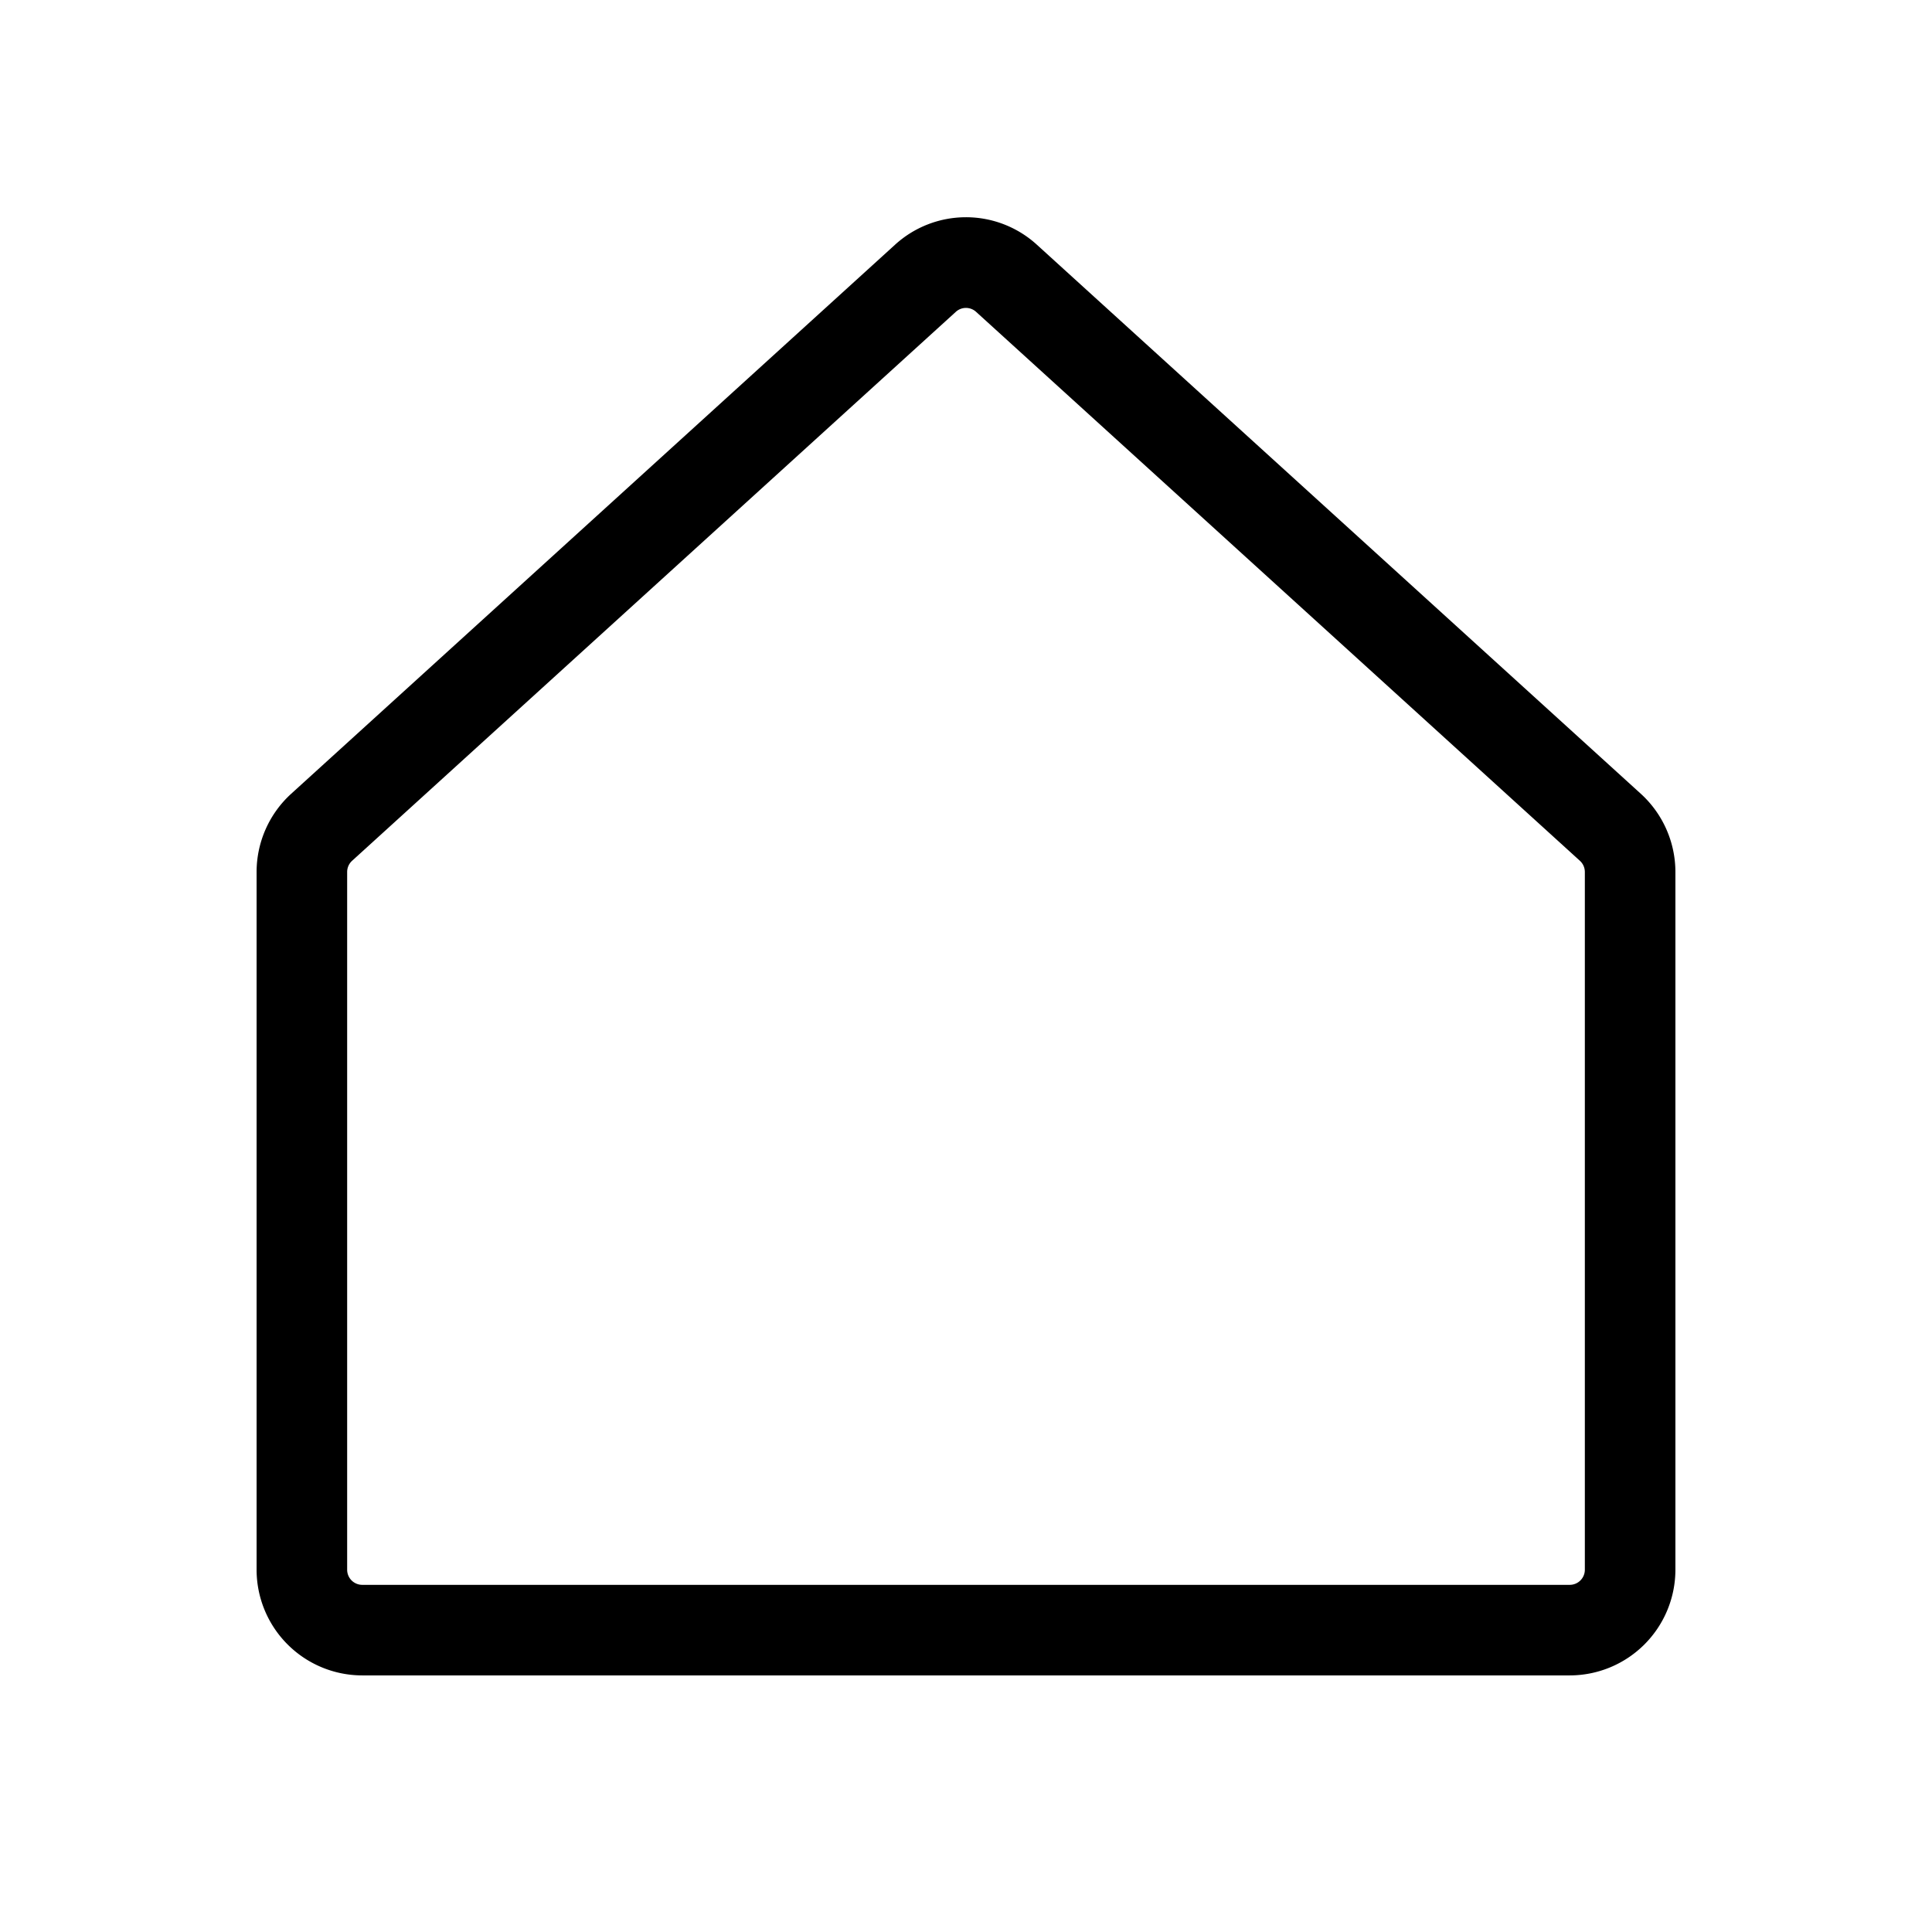 <svg id="Flat" xmlns="http://www.w3.org/2000/svg" viewBox="0 0 256 256">
  <path d="M208,222H48a14.016,14.016,0,0,1-14-14V115.539a14.027,14.027,0,0,1,4.582-10.359l79.994-72.734a13.945,13.945,0,0,1,18.836-.001L217.418,105.18l.001.001A14.031,14.031,0,0,1,222,115.539V208A14.016,14.016,0,0,1,208,222ZM127.994,40.801a1.996,1.996,0,0,0-1.346.523L46.654,114.059a2.004,2.004,0,0,0-.654,1.48V208a2.002,2.002,0,0,0,2,2H208a2.002,2.002,0,0,0,2-2V115.539a2.008,2.008,0,0,0-.655-1.481L129.34,41.324A1.996,1.996,0,0,0,127.994,40.801Z"/>
</svg>
